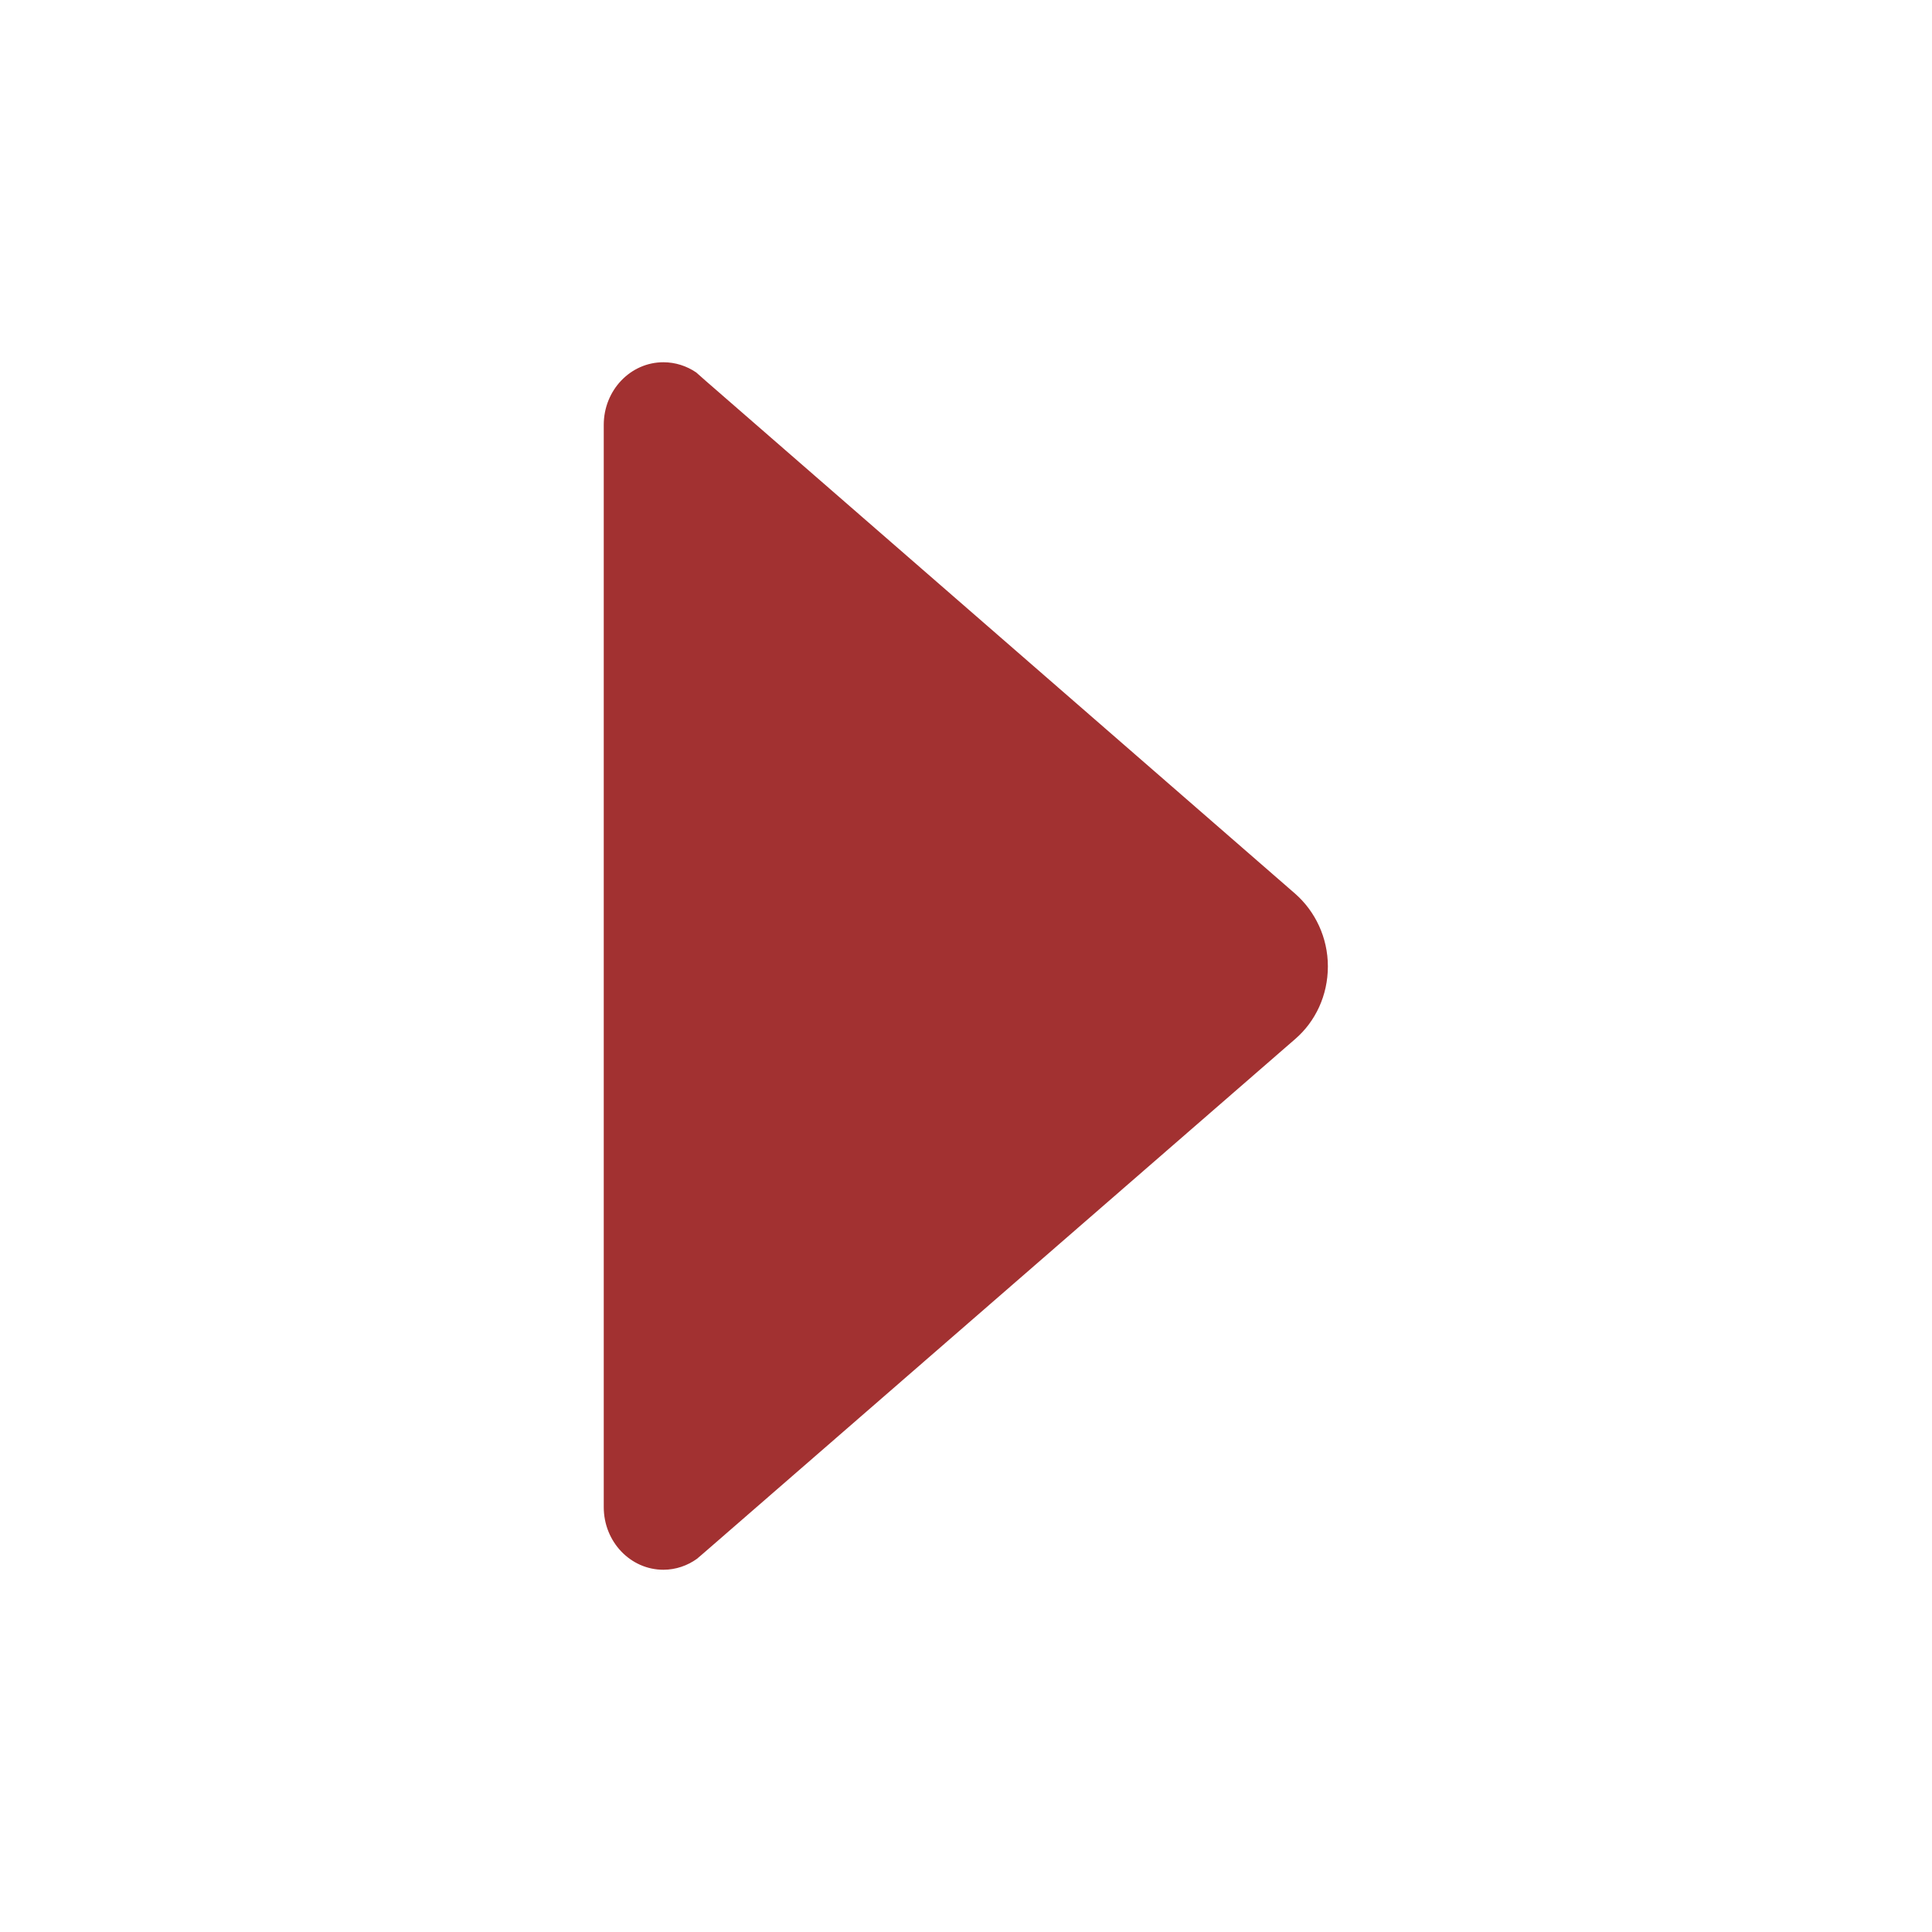 <?xml version="1.0" standalone="no"?><!DOCTYPE svg PUBLIC "-//W3C//DTD SVG 1.1//EN" "http://www.w3.org/Graphics/SVG/1.1/DTD/svg11.dtd"><svg t="1557184050263" class="icon" style="" viewBox="0 0 1024 1024" version="1.1" xmlns="http://www.w3.org/2000/svg" p-id="1813" xmlns:xlink="http://www.w3.org/1999/xlink" width="128" height="128"><defs><style type="text/css"></style></defs><path d="M369.4 826.2l4.2-3.6 313-272c10.6-9.2 17.2-23 17.2-38.4 0-15.4-6.8-29.2-17.2-38.4L374.2 202l-5.2-4.6C364 194 358 192 351.6 192c-17.4 0-31.6 14.8-31.6 33.2l0 0 0 573.6 0 0c0 18.4 14.2 33.2 31.6 33.2C358.2 832 364.4 829.8 369.4 826.2z" p-id="1814" fill="#A23131"></path></svg>